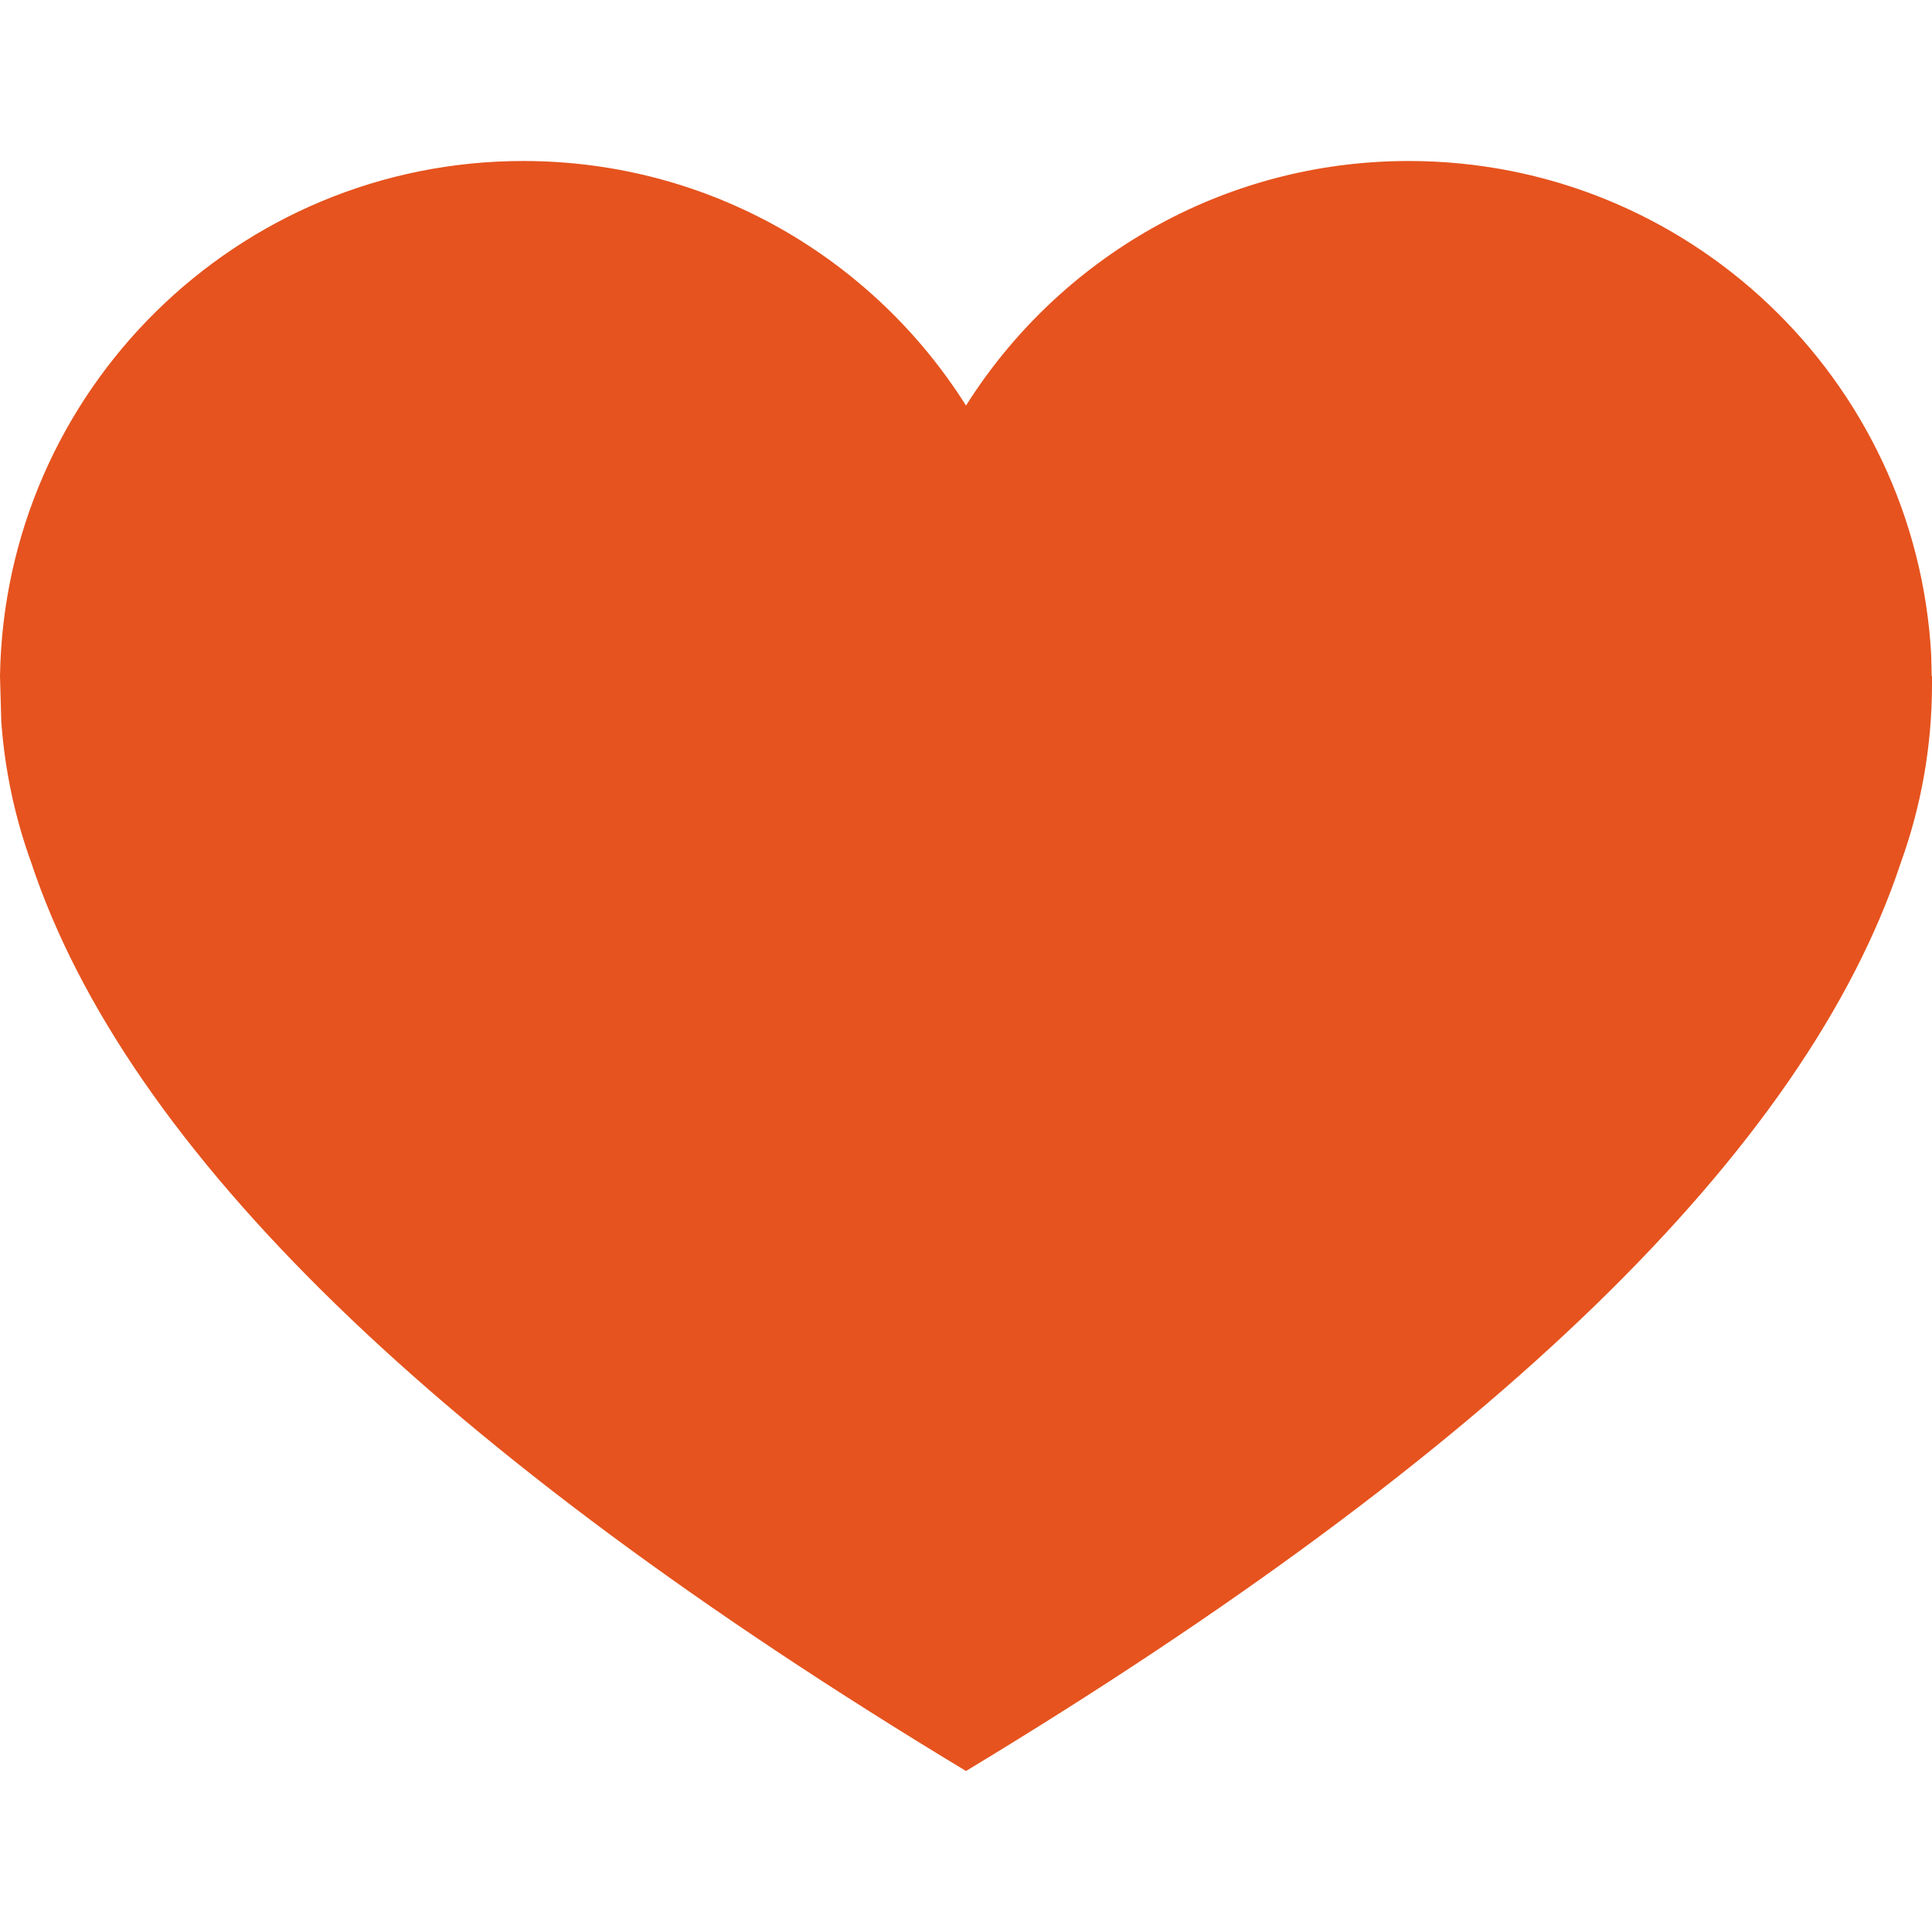 <svg xmlns="http://www.w3.org/2000/svg" width="12" height="12" viewBox="0 0 12 12">
    <defs>
        <filter id="co950zfv1a" color-interpolation-filters="auto">
            <feColorMatrix in="SourceGraphic" values="0 0 0 0 0.902 0 0 0 0 0.325 0 0 0 0 0.118 0 0 0 1 0"/>
        </filter>
        <filter id="gnclc4mkxb" color-interpolation-filters="auto">
            <feColorMatrix in="SourceGraphic" values="0 0 0 0 0.895 0 0 0 0 0.895 0 0 0 0 0.895 0 0 0 1 0"/>
        </filter>
    </defs>
    <g fill="none" fill-rule="evenodd">
        <g>
            <g>
                <g>
                    <g transform="translate(-433 -2479) translate(325 2171) translate(32) translate(0 308)">
                        <g transform="translate(76)">
                            <path fill="#E6531E" d="M8.75 1c1.733 0 3.15 1.356 3.245 3.066l.003.133L12 4.2v.05c0 .39-.069.763-.194 1.109C11.216 7.139 9.28 9.019 6 11 2.72 9.02.785 7.139.194 5.358c-.1-.276-.164-.57-.186-.876L0 4.2C.028 2.428 1.472 1 3.25 1 4.408 1 5.425 1.606 6 2.519 6.576 1.606 7.593 1 8.75 1z"/>
                        </g>
                    </g>
                </g>
            </g>
        </g>
    </g>
</svg>
